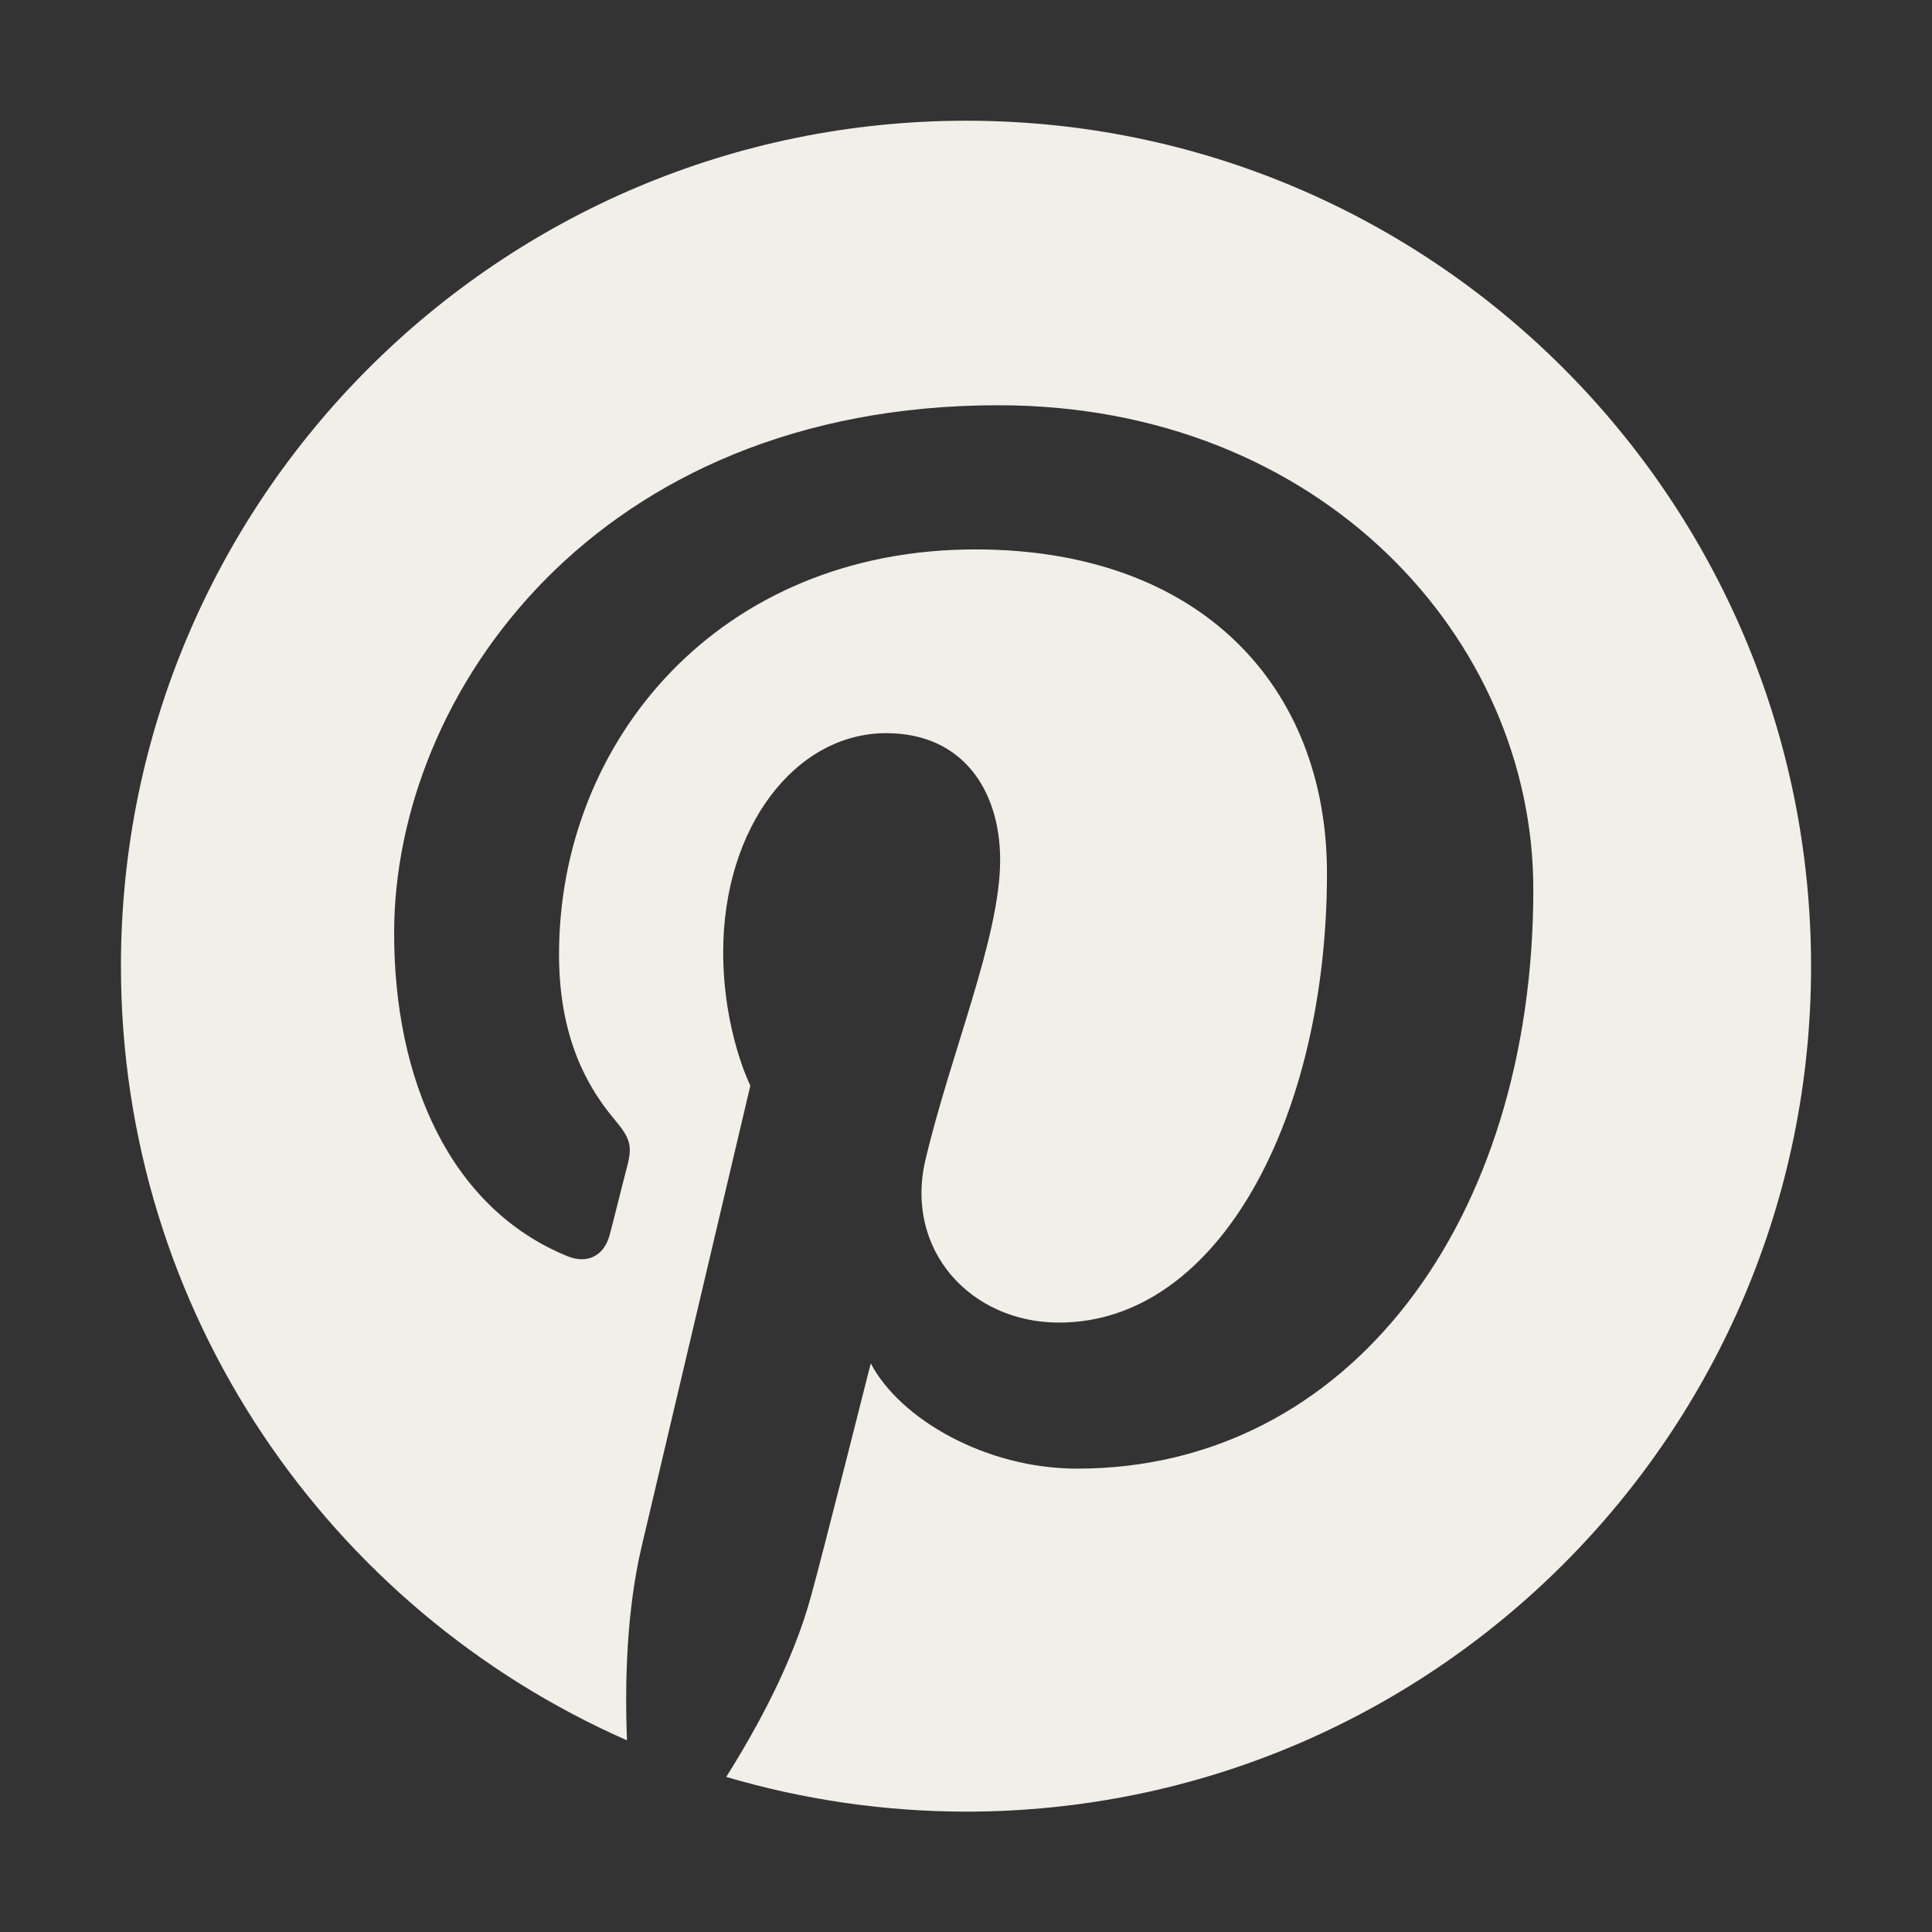 <svg width="37" height="37" viewBox="0 0 37 37" fill="none" xmlns="http://www.w3.org/2000/svg">
<rect x="0" y="0" width="37" height="37" fill="#333333" stroke="none"/>
<path d="M18.504 2.312C9.565 2.312 2.316 9.561 2.316 18.5C2.316 25.127 6.305 30.821 12.007 33.329C11.964 32.202 12 30.843 12.289 29.614C12.6 28.299 14.37 20.791 14.37 20.791C14.37 20.791 13.85 19.757 13.85 18.233C13.85 15.833 15.238 14.041 16.972 14.041C18.446 14.041 19.154 15.147 19.154 16.469C19.154 17.951 18.208 20.162 17.723 22.215C17.319 23.934 18.583 25.329 20.282 25.329C23.346 25.329 25.413 21.391 25.413 16.722C25.413 13.174 23.02 10.522 18.677 10.522C13.771 10.522 10.706 14.186 10.706 18.276C10.706 19.685 11.126 20.682 11.776 21.448C12.072 21.802 12.116 21.947 12.007 22.352C11.928 22.648 11.754 23.363 11.675 23.652C11.566 24.064 11.234 24.209 10.865 24.057C8.604 23.132 7.548 20.661 7.548 17.871C7.548 13.275 11.429 7.761 19.118 7.761C25.297 7.761 29.365 12.235 29.365 17.033C29.365 23.385 25.832 28.126 20.628 28.126C18.88 28.126 17.239 27.179 16.676 26.11C16.676 26.11 15.736 29.838 15.534 30.561C15.194 31.811 14.522 33.054 13.908 34.03C15.398 34.469 16.943 34.693 18.497 34.695C27.436 34.695 34.684 27.447 34.684 18.507C34.684 9.568 27.443 2.312 18.504 2.312Z" fill="#F2EFE9"/>
</svg>
